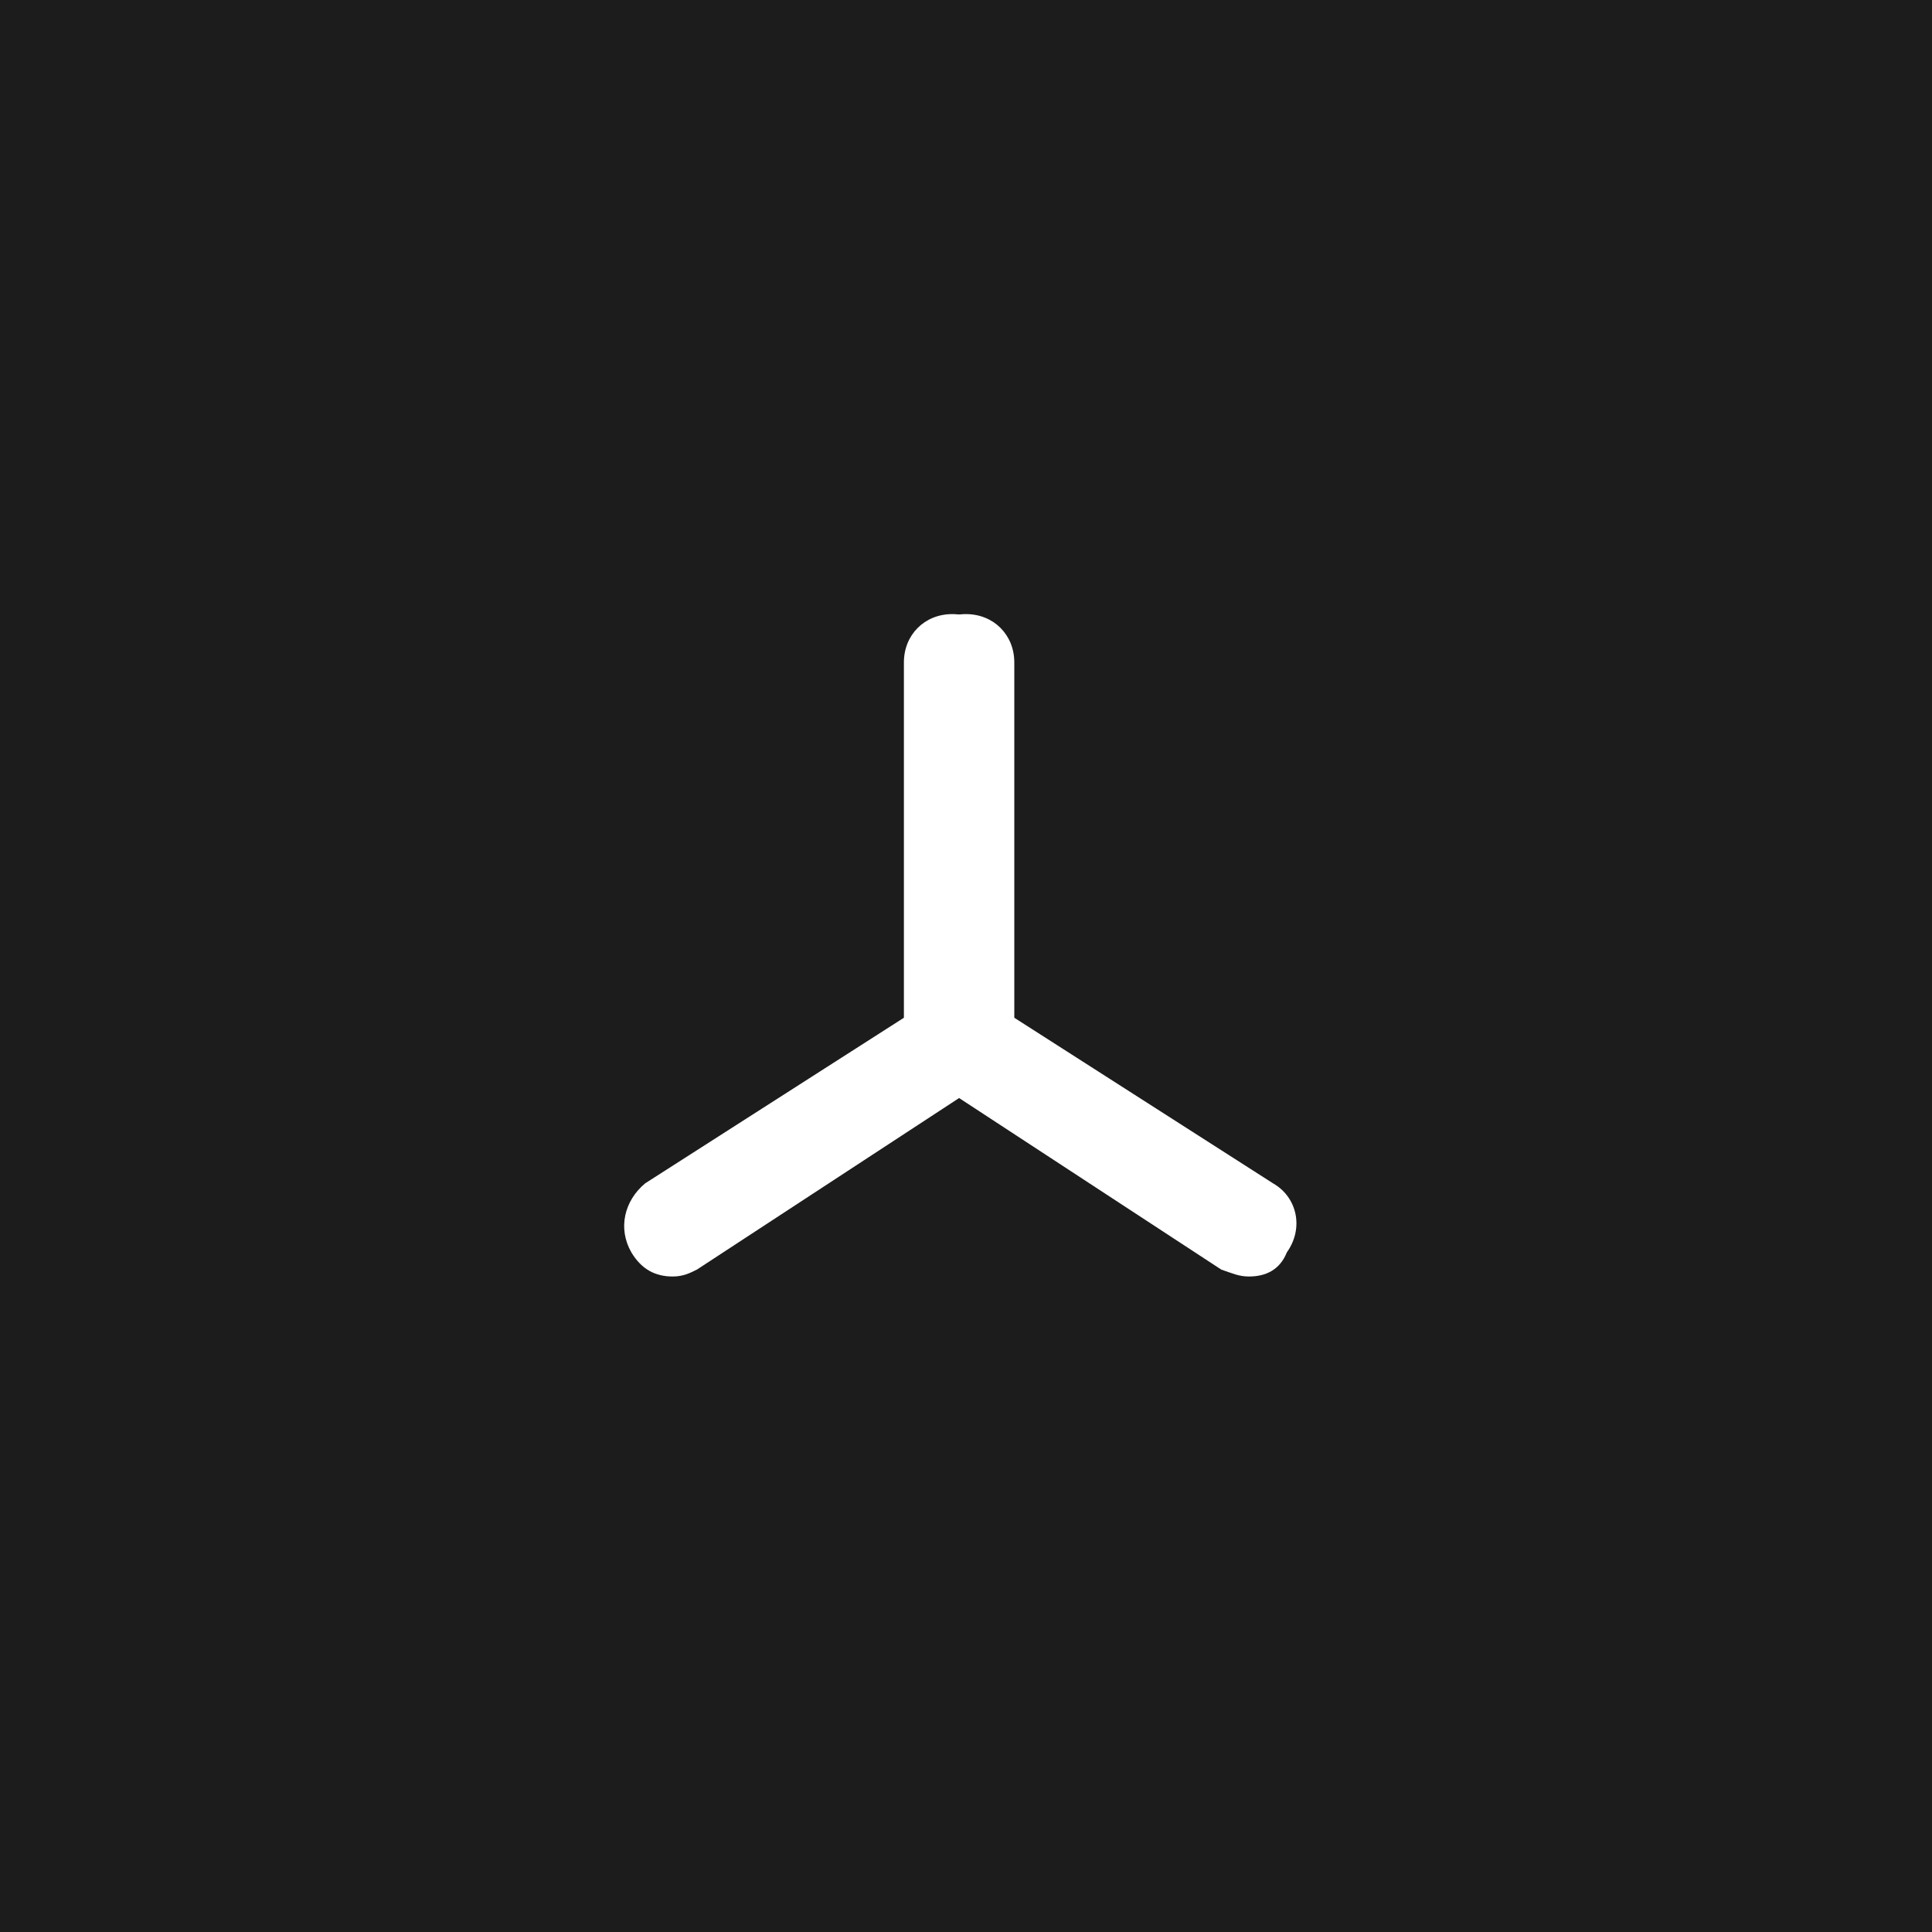 <?xml version="1.0" encoding="utf-8"?>
<!-- Generator: Adobe Illustrator 20.0.0, SVG Export Plug-In . SVG Version: 6.00 Build 0)  -->
<svg version="1.1" id="Ebene_1" xmlns="http://www.w3.org/2000/svg" xmlns:xlink="http://www.w3.org/1999/xlink" x="0px" y="0px"
	 viewBox="0 0 56 56" style="enable-background:new 0 0 56 56;" xml:space="preserve">
<style type="text/css">
	.st0{fill:#1C1C1C;}
	.st1{fill:#FFFFFF;}
</style>
<g id="Ebene_1_1_">
</g>
<g id="Ebene_5">
</g>
<g id="Ebene_2">
	<g>
		<g id="myles_x5F_mapIcon_x5F_file_x5F_normal_8_">
			<g>
				<rect y="0" class="st0" width="56" height="56"/>
			</g>
		</g>
		<g>
			<g>
				<path class="st1" d="M19.5,37c-0.5,0-0.9-0.2-1.2-0.7c-0.4-0.7-0.2-1.5,0.4-2l7.5-4.8V19.2c0-0.8,0.6-1.4,1.4-1.4
					s1.4,0.6,1.4,1.4v11.1c0,0.5-0.2,0.9-0.7,1.2l-8.1,5.3C20,36.9,19.8,37,19.5,37z"/>
			</g>
			<g>
				<path class="st1" d="M36.2,37c-0.3,0-0.5-0.1-0.8-0.2l-8.1-5.3c-0.4-0.3-0.7-0.7-0.7-1.2V19.2c0-0.8,0.6-1.4,1.4-1.4
					s1.4,0.6,1.4,1.4v10.3l7.5,4.8c0.7,0.4,0.9,1.3,0.4,2C37.1,36.8,36.7,37,36.2,37z"/>
			</g>
		</g>
	</g>
</g>
<g id="Ebene_3">
</g>
<g id="Ebene_4">
</g>
<g id="Ebene_7">
</g>
<g id="Ebene_6">
</g>
<g id="Ebene_8">
</g>
</svg>
